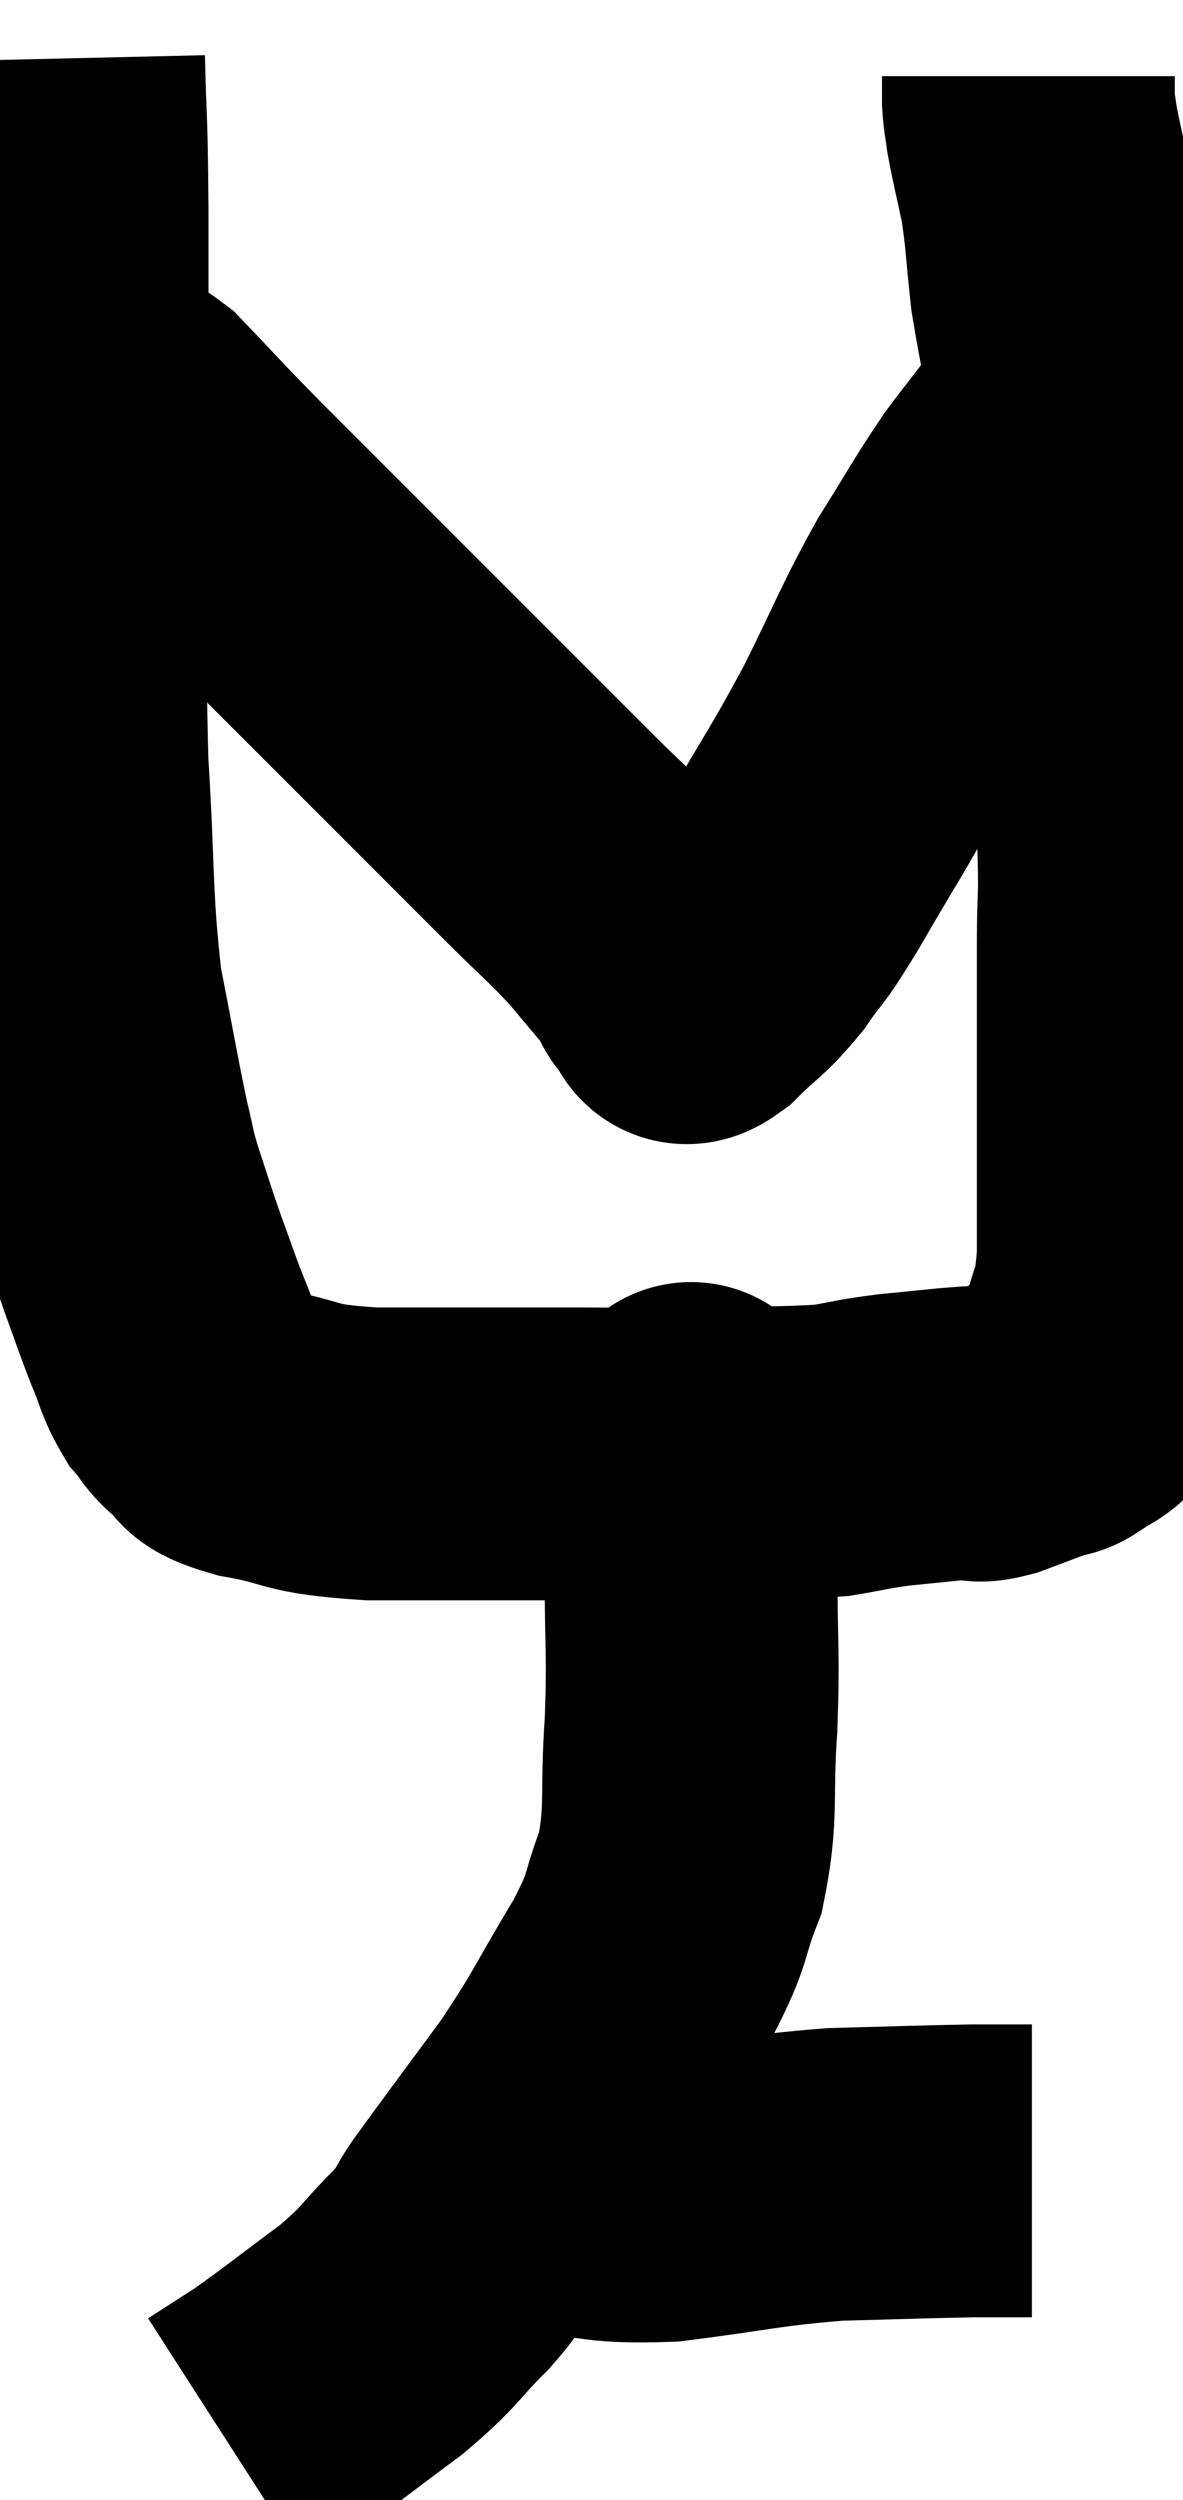 <svg xmlns="http://www.w3.org/2000/svg" viewBox="11.78 2.9 20.2 42.68" width="20.2" height="42.68"><path d="M 12.78 3.9 C 12.81 5.19, 12.825 4.695, 12.84 6.48 C 12.84 8.76, 12.84 8.67, 12.84 11.04 C 12.84 13.5, 12.78 13.77, 12.84 15.96 C 12.96 17.88, 12.9 18.225, 13.08 19.8 C 13.32 21.03, 13.38 21.405, 13.56 22.26 C 13.68 22.74, 13.635 22.665, 13.8 23.22 C 14.01 23.85, 14.01 23.88, 14.22 24.48 C 14.43 25.05, 14.445 25.125, 14.64 25.62 C 14.82 26.04, 14.805 26.13, 15 26.46 C 15.21 26.7, 15.15 26.715, 15.42 26.94 C 15.75 27.15, 15.405 27.165, 16.08 27.36 C 17.1 27.54, 16.77 27.63, 18.12 27.72 C 19.8 27.72, 20.13 27.72, 21.48 27.72 C 22.5 27.72, 22.395 27.735, 23.52 27.72 C 24.75 27.69, 25.095 27.72, 25.98 27.66 C 26.52 27.57, 26.475 27.555, 27.06 27.48 C 27.69 27.42, 27.9 27.39, 28.32 27.36 C 28.53 27.36, 28.395 27.45, 28.74 27.36 C 29.22 27.18, 29.415 27.105, 29.7 27 C 29.79 26.97, 29.7 27.06, 29.88 26.94 C 30.15 26.73, 30.225 26.79, 30.42 26.52 C 30.54 26.19, 30.525 26.4, 30.66 25.86 C 30.81 25.11, 30.885 25.365, 30.96 24.36 C 30.96 23.1, 30.96 23.175, 30.96 21.84 C 30.96 20.43, 30.96 20.205, 30.96 19.02 C 30.96 18.06, 31.005 18.405, 30.96 17.1 C 30.87 15.45, 30.93 15.42, 30.78 13.8 C 30.57 12.21, 30.6 12.105, 30.36 10.62 C 30.09 9.24, 30 8.955, 29.82 7.86 C 29.73 7.05, 29.745 6.93, 29.64 6.24 C 29.52 5.67, 29.475 5.505, 29.4 5.1 C 29.37 4.86, 29.355 4.845, 29.34 4.62 C 29.34 4.41, 29.34 4.305, 29.34 4.2 C 29.34 4.2, 29.34 4.2, 29.34 4.2 L 29.34 4.2" fill="none" stroke="black" stroke-width="5"></path><path d="M 13.02 9.66 C 13.56 9.87, 13.485 9.615, 14.1 10.08 C 14.79 10.8, 14.685 10.71, 15.48 11.52 C 16.38 12.42, 16.29 12.33, 17.28 13.32 C 18.36 14.4, 18.465 14.505, 19.44 15.48 C 20.31 16.35, 20.445 16.485, 21.18 17.22 C 21.78 17.82, 21.87 17.865, 22.38 18.42 C 22.8 18.93, 22.995 19.14, 23.22 19.44 C 23.25 19.53, 23.22 19.545, 23.28 19.62 C 23.37 19.68, 23.37 19.68, 23.46 19.74 C 23.55 19.8, 23.37 20.055, 23.64 19.86 C 24.09 19.41, 24.12 19.47, 24.54 18.96 C 24.93 18.39, 24.78 18.705, 25.32 17.82 C 26.01 16.62, 26.055 16.62, 26.7 15.42 C 27.3 14.22, 27.345 14.025, 27.9 13.02 C 28.41 12.21, 28.455 12.09, 28.92 11.4 C 29.34 10.83, 29.475 10.71, 29.76 10.26 C 29.91 9.93, 29.985 9.765, 30.06 9.6 C 30.06 9.6, 30.06 9.6, 30.06 9.6 L 30.06 9.6" fill="none" stroke="black" stroke-width="5"></path><path d="M 23.7 26.82 C 23.64 27.06, 23.61 27.18, 23.58 27.3 C 23.58 27.3, 23.58 27.3, 23.58 27.3 C 23.58 27.3, 23.58 27.27, 23.58 27.3 C 23.58 27.36, 23.58 27.3, 23.58 27.42 C 23.58 27.6, 23.58 27.51, 23.58 27.78 C 23.58 28.14, 23.58 28.005, 23.58 28.5 C 23.58 29.13, 23.58 28.8, 23.58 29.76 C 23.58 31.05, 23.625 31.065, 23.58 32.34 C 23.49 33.6, 23.61 33.81, 23.4 34.86 C 23.07 35.7, 23.25 35.55, 22.74 36.54 C 22.05 37.68, 22.08 37.74, 21.36 38.82 C 20.61 39.84, 20.37 40.155, 19.86 40.86 C 19.59 41.25, 19.755 41.145, 19.32 41.64 C 18.72 42.24, 18.825 42.24, 18.12 42.84 C 17.31 43.44, 17.115 43.605, 16.5 44.04 C 16.08 44.31, 15.87 44.445, 15.66 44.58 C 15.66 44.58, 15.66 44.58, 15.66 44.58 L 15.66 44.58" fill="none" stroke="black" stroke-width="5"></path><path d="M 20.16 40.26 C 20.55 40.23, 20.19 40.17, 20.94 40.2 C 22.05 40.29, 21.885 40.425, 23.16 40.38 C 24.6 40.2, 24.735 40.125, 26.04 40.02 C 27.21 39.99, 27.54 39.975, 28.38 39.96 C 28.89 39.96, 29.145 39.96, 29.4 39.96 L 29.4 39.96" fill="none" stroke="black" stroke-width="5"></path></svg>